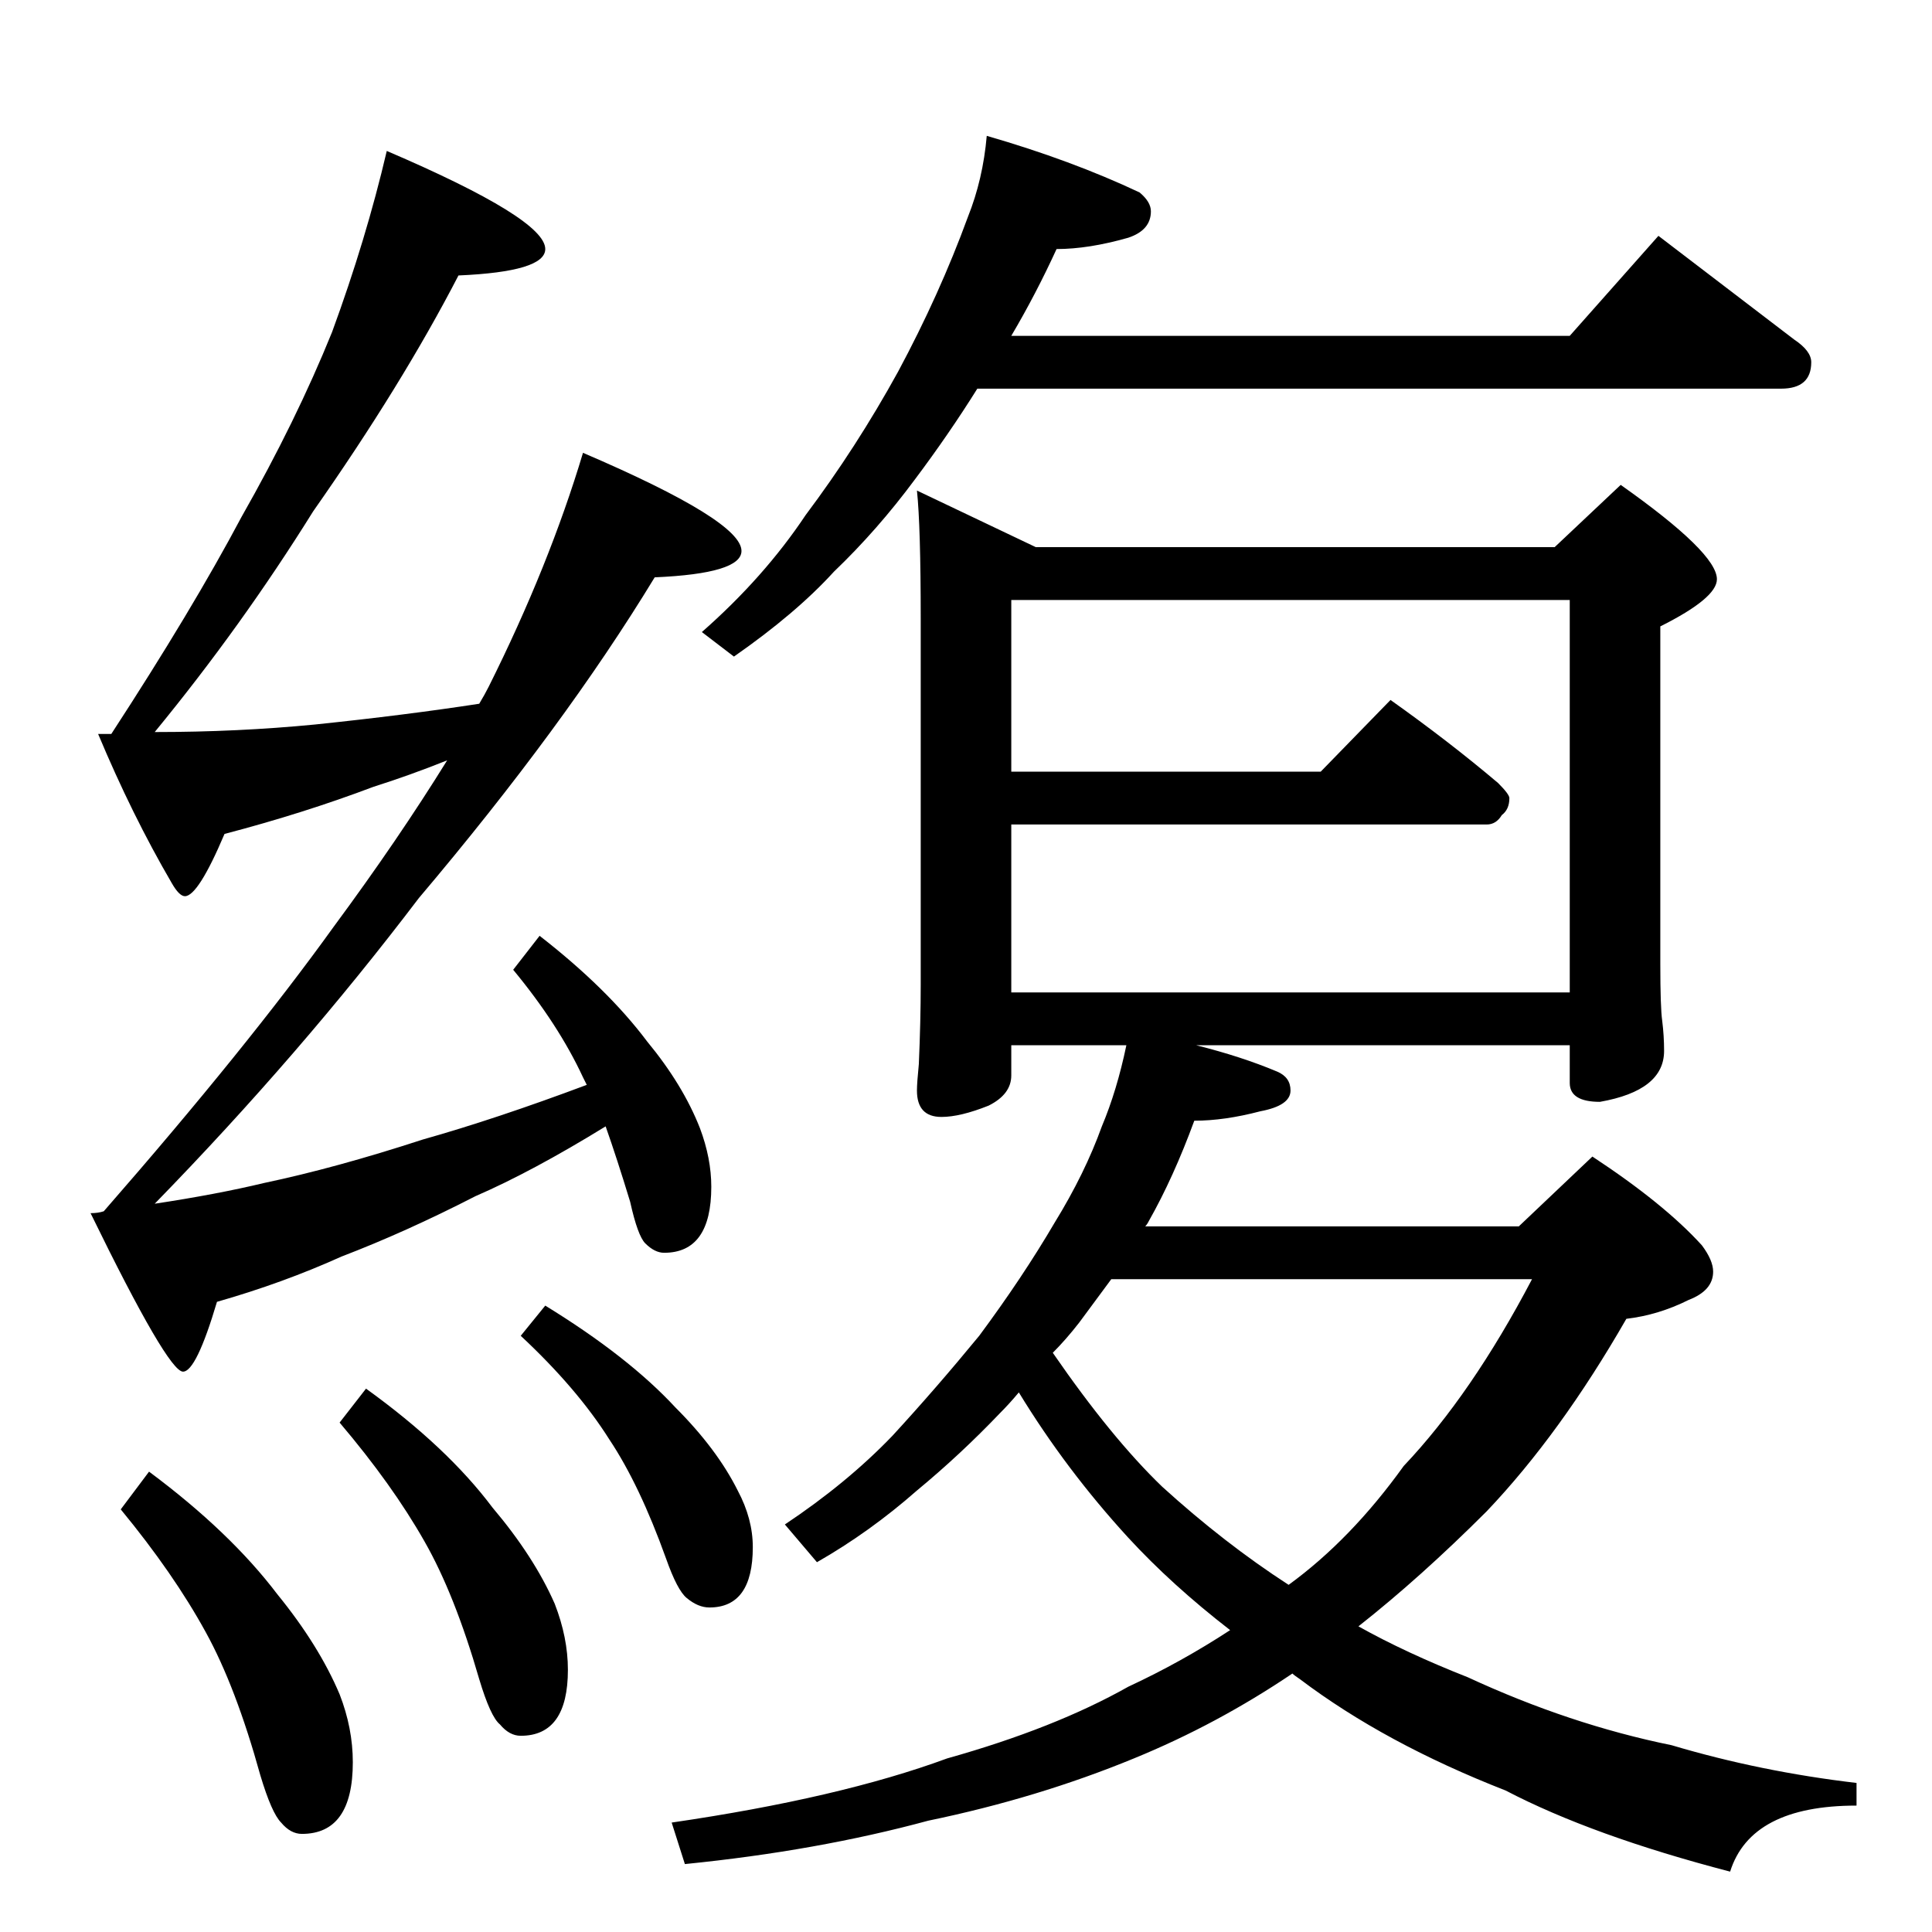 <?xml version="1.0" standalone="no"?>
<!DOCTYPE svg PUBLIC "-//W3C//DTD SVG 1.1//EN" "http://www.w3.org/Graphics/SVG/1.1/DTD/svg11.dtd" >
<svg xmlns="http://www.w3.org/2000/svg" xmlns:xlink="http://www.w3.org/1999/xlink" version="1.1" viewBox="0 -204 1024 1024">
  <g transform="matrix(1 0 0 -1 0 820)">
   <path fill="currentColor"
d="M205 944q84 -36 84 -52q0 -12 -46 -14q-30 -58 -77 -125q-38 -61 -84 -117q44 0 85 4q48 5 87 11q3 5 5 9q32 64 50 124q84 -36 84 -52q0 -12 -46 -14q-48 -79 -125 -170q-63 -83 -140 -162q33 5 58 11q38 8 84 23q39 11 87 29l-2 4q-13 28 -37 57l14 18q36 -28 57 -56
q19 -23 28 -46q6 -16 6 -31q0 -35 -25 -35q-5 0 -10 5q-4 4 -8 22q-7 23 -13 40q-39 -24 -69 -37q-37 -19 -71 -32q-31 -14 -66 -24q-11 -37 -18 -37q-8 0 -49 84q4 0 7 1q76 87 122 151q34 46 60 88q-20 -8 -39 -14q-37 -14 -79 -25q-14 -33 -21 -33q-3 0 -7 7
q-21 36 -39 79h7q43 66 69 115q29 51 48 98q18 49 29 96zM79 244q43 -32 68 -65q22 -27 33 -53q7 -18 7 -36q0 -38 -27 -38q-6 0 -11 6q-5 5 -11 25q-13 47 -29 76q-17 31 -45 65zM194 288q43 -31 67 -63q22 -26 33 -51q7 -18 7 -35q0 -35 -25 -35q-6 0 -11 6q-5 4 -11 24
q-13 45 -29 73q-17 30 -45 63zM289 332q44 -27 69 -54q22 -22 33 -44q8 -15 8 -30q0 -32 -23 -32q-6 0 -12 5q-5 4 -11 21q-14 39 -30 63q-17 27 -47 55zM523 952q45 -13 81 -30q6 -5 6 -10q0 -10 -12 -14q-21 -6 -38 -6q-11 -24 -24 -46h296l47 53l72 -55q9 -6 9 -12
q0 -14 -16 -14h-426q-15 -24 -33 -48q-20 -27 -43 -49q-20 -22 -53 -45l-17 13q33 29 55 62q27 36 49 76q22 41 37 82q8 20 10 43zM486 764l63 -30h275l35 33q51 -36 51 -50q0 -10 -30 -25v-179q0 -23 1 -30q1 -8 1 -16q0 -21 -34 -27q-16 0 -16 10v20h-198q24 -6 43 -14
q7 -3 7 -10q0 -8 -16 -11q-19 -5 -35 -5q-11 -30 -24 -53q-1 -2 -2 -3h198l39 37q38 -25 58 -47q6 -8 6 -14q0 -10 -13 -15q-16 -8 -33 -10q-35 -61 -74 -102q-35 -35 -68 -61q25 -14 58 -27q54 -25 108 -36q47 -14 98 -20v-12q-56 0 -67 -35q-73 19 -119 43q-64 25 -109 59
q-3 2 -4 3q-40 -27 -84 -45q-51 -21 -109 -33q-59 -16 -129 -23l-7 22q89 13 146 34q57 16 96 38q28 13 54 30q-31 24 -54 49q-33 36 -58 77q-5 -6 -10 -11q-21 -22 -44 -41q-25 -22 -53 -38l-17 20q33 22 57 47q23 25 46 53q23 31 40 60q16 26 25 51q8 19 13 43h-61v-16
q0 -10 -12 -16q-15 -6 -25 -6q-13 0 -13 14q0 4 1 14q1 23 1 42v194q0 49 -2 68zM558 307q31 -45 58 -71q33 -30 67 -52q33 24 61 63q36 38 68 99h-223l-17 -23q-7 -9 -14 -16zM536 498h296v208h-296v-91h164l37 38q31 -22 57 -44q6 -6 6 -8q0 -6 -4 -9q-3 -5 -8 -5h-252
v-89z" />
  </g>

</svg>
